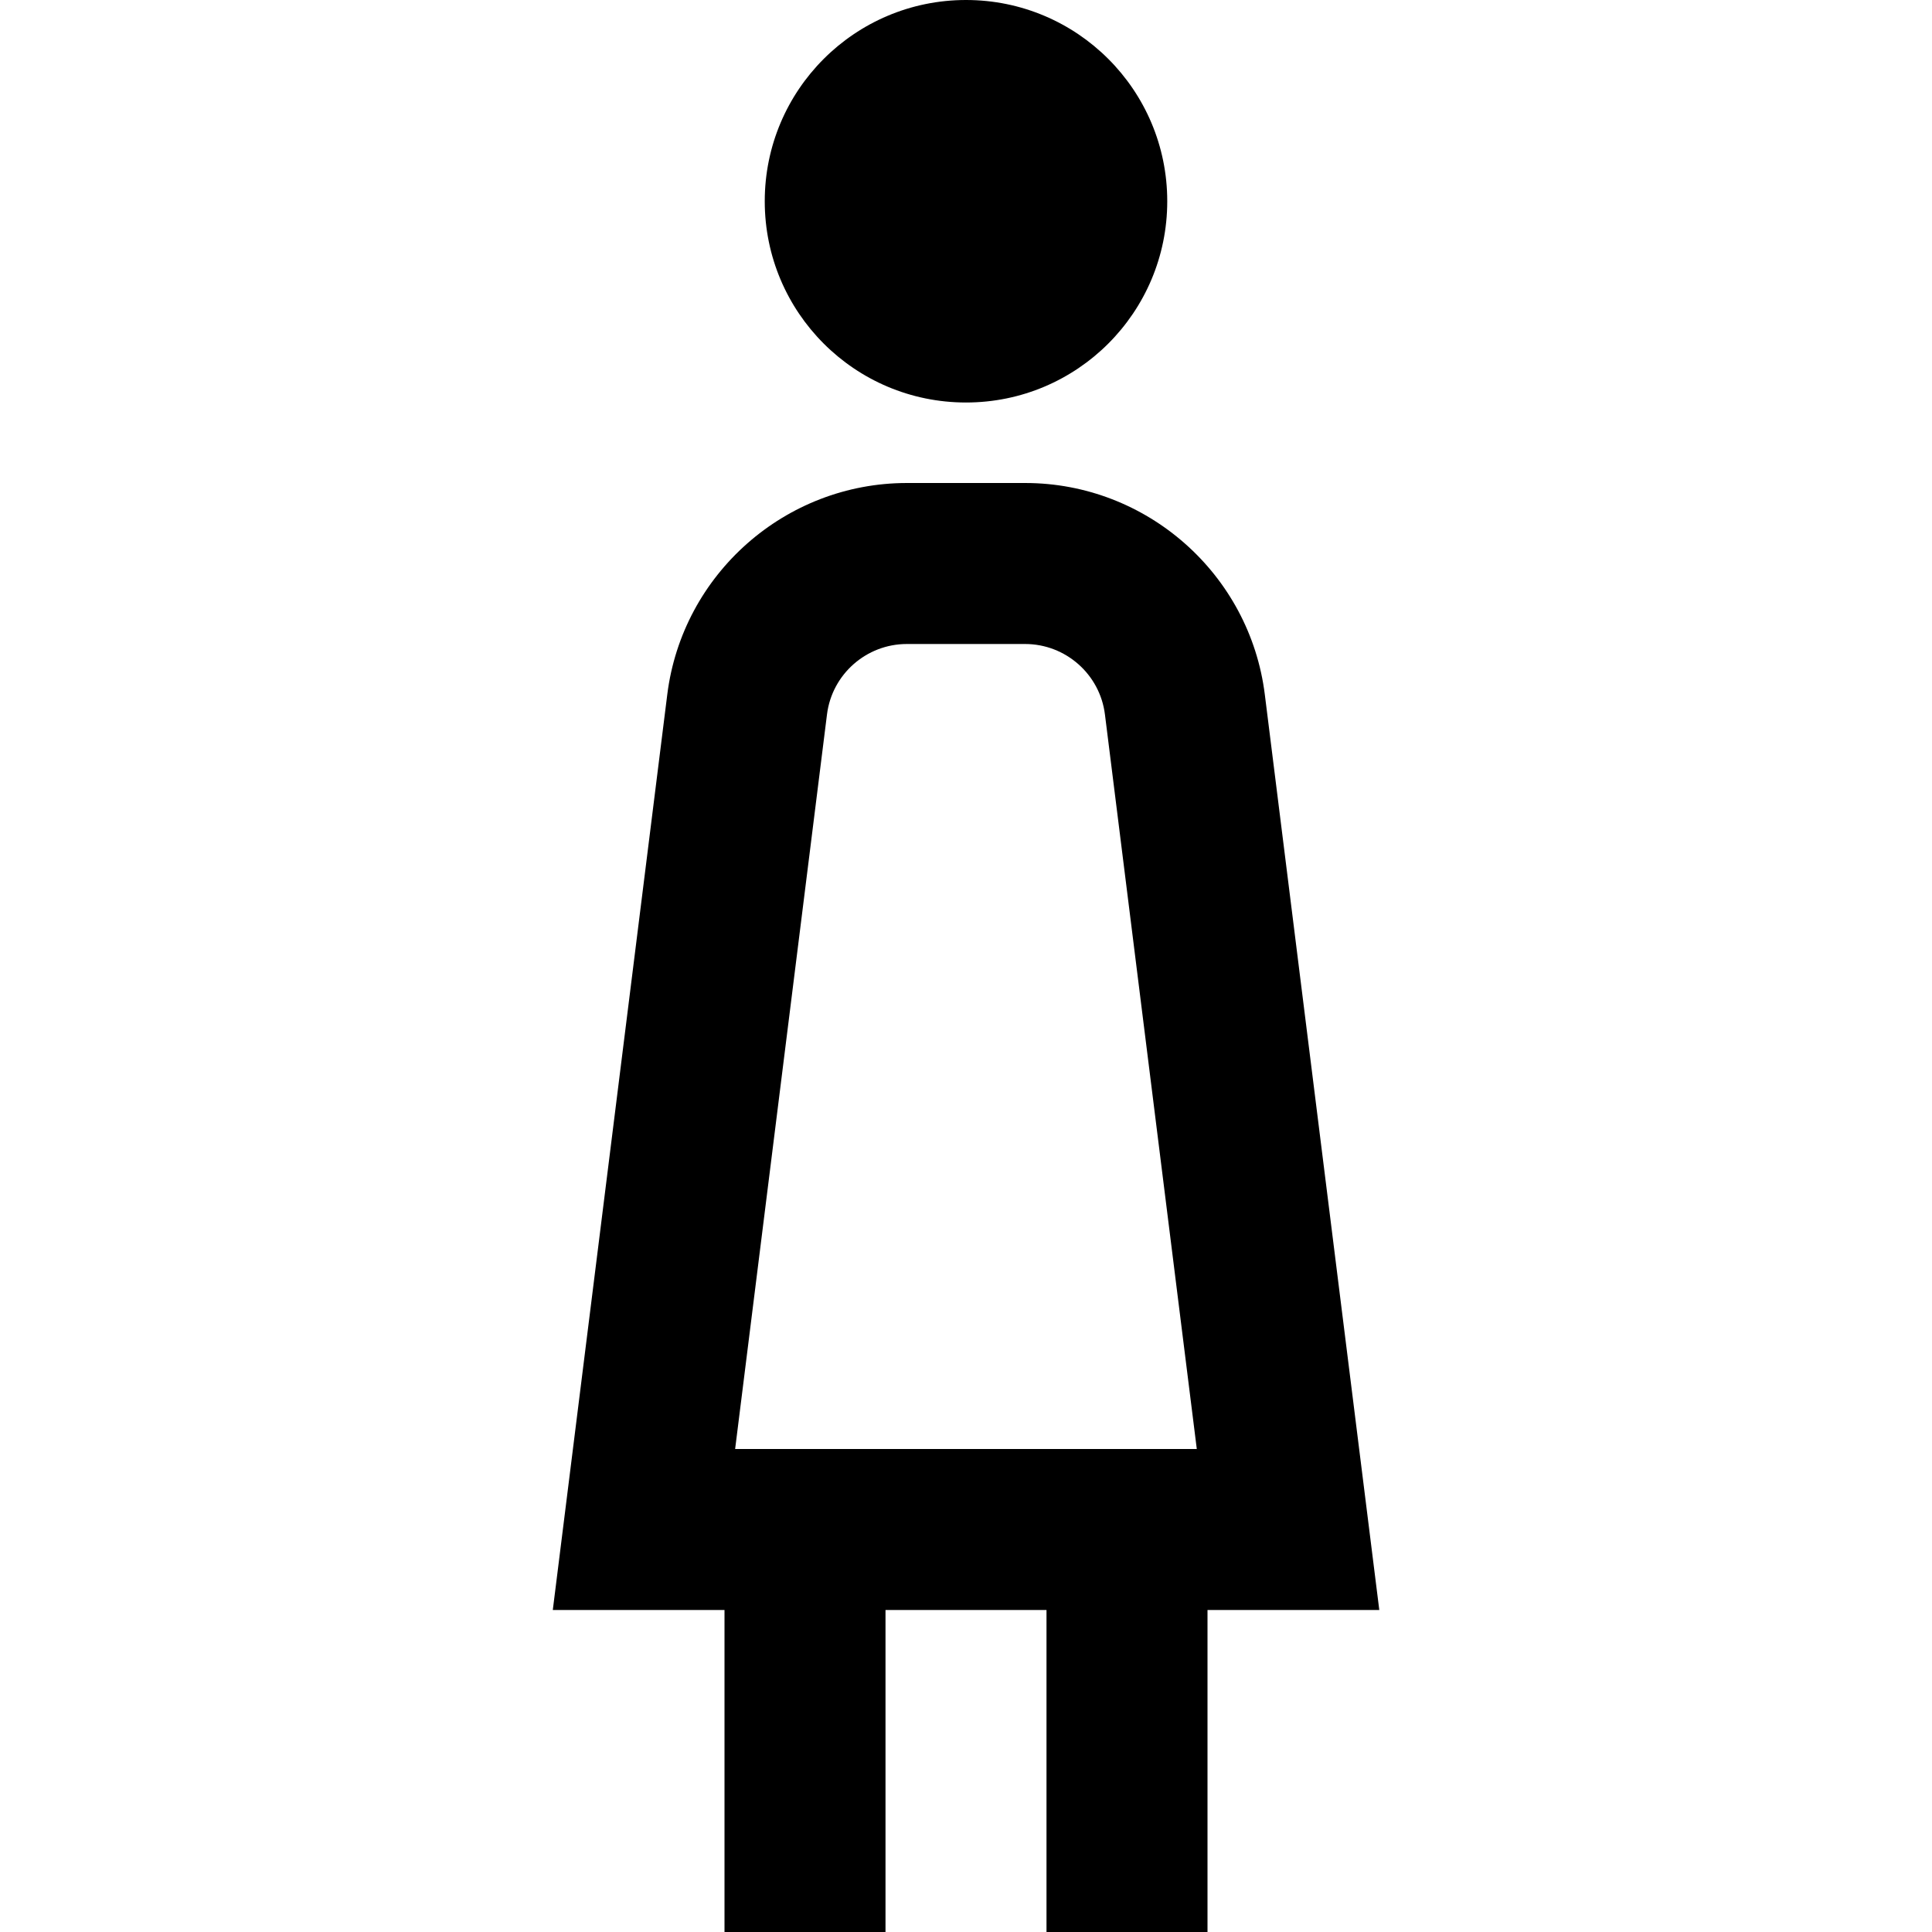 <?xml version="1.0" encoding="UTF-8"?>
<svg xmlns="http://www.w3.org/2000/svg" id="Layer_1" data-name="Layer 1" viewBox="0 0 24 24" width="512" height="512"><path d="M9.5,2.5c0-1.381,1.119-2.5,2.5-2.5s2.5,1.119,2.5,2.5-1.119,2.5-2.5,2.5-2.5-1.119-2.5-2.5Zm5.5,17.5v4h-2v-4h-2v4h-2v-4h-2.133l1.422-11.372c.187-1.498,1.467-2.628,2.977-2.628h1.469c1.51,0,2.79,1.13,2.977,2.628l1.422,11.372h-2.133Zm-5.867-2h5.734l-1.141-9.124c-.062-.5-.489-.876-.992-.876h-1.469c-.503,0-.93,.376-.992,.876l-1.141,9.124Z"/></svg>
